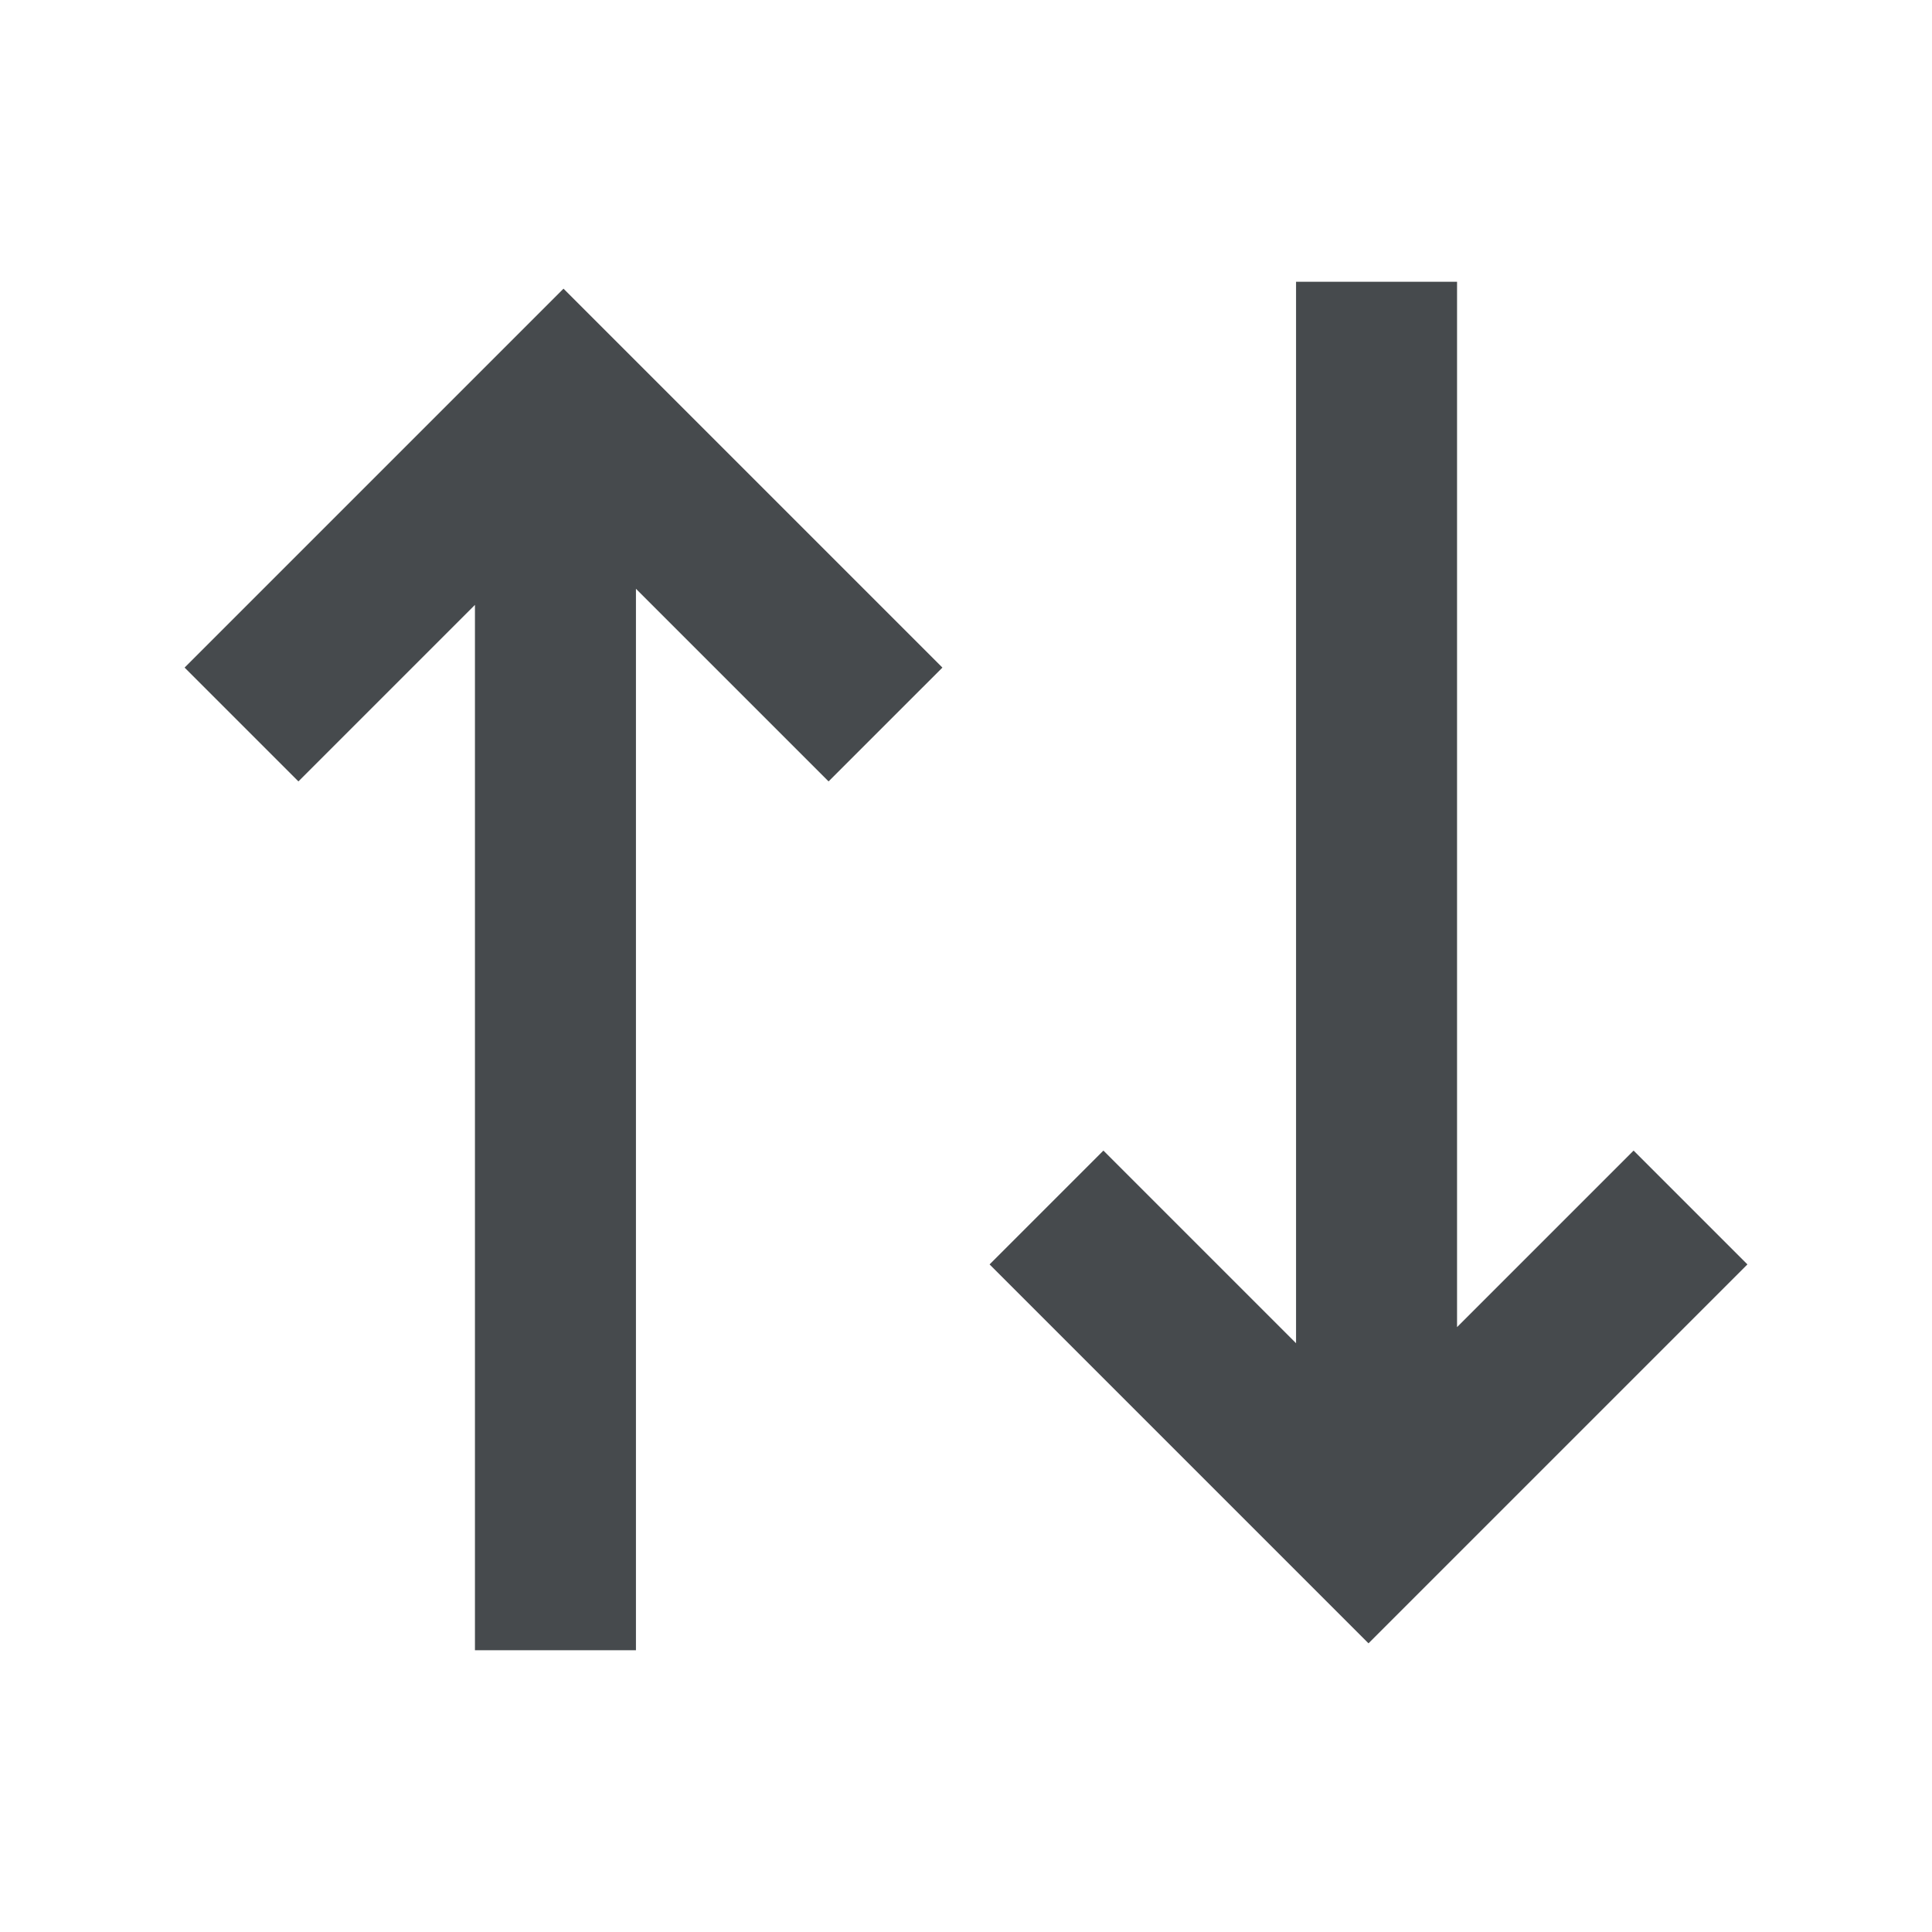 <svg width="24" height="24" viewBox="0 0 24 24" fill="none" xmlns="http://www.w3.org/2000/svg">
<path d="M13.707 14.293L12.293 15.707L17 20.414L21.707 15.707L20.293 14.293L18.1 16.486V3.5H16.1V16.686L13.707 14.293Z" fill="#464A4D"/>
<path d="M7.9 20.5V7.314L10.293 9.707L11.707 8.293L7 3.586L2.293 8.293L3.707 9.707L5.9 7.514V20.5H7.9Z" fill="#464A4D"/>
</svg>
